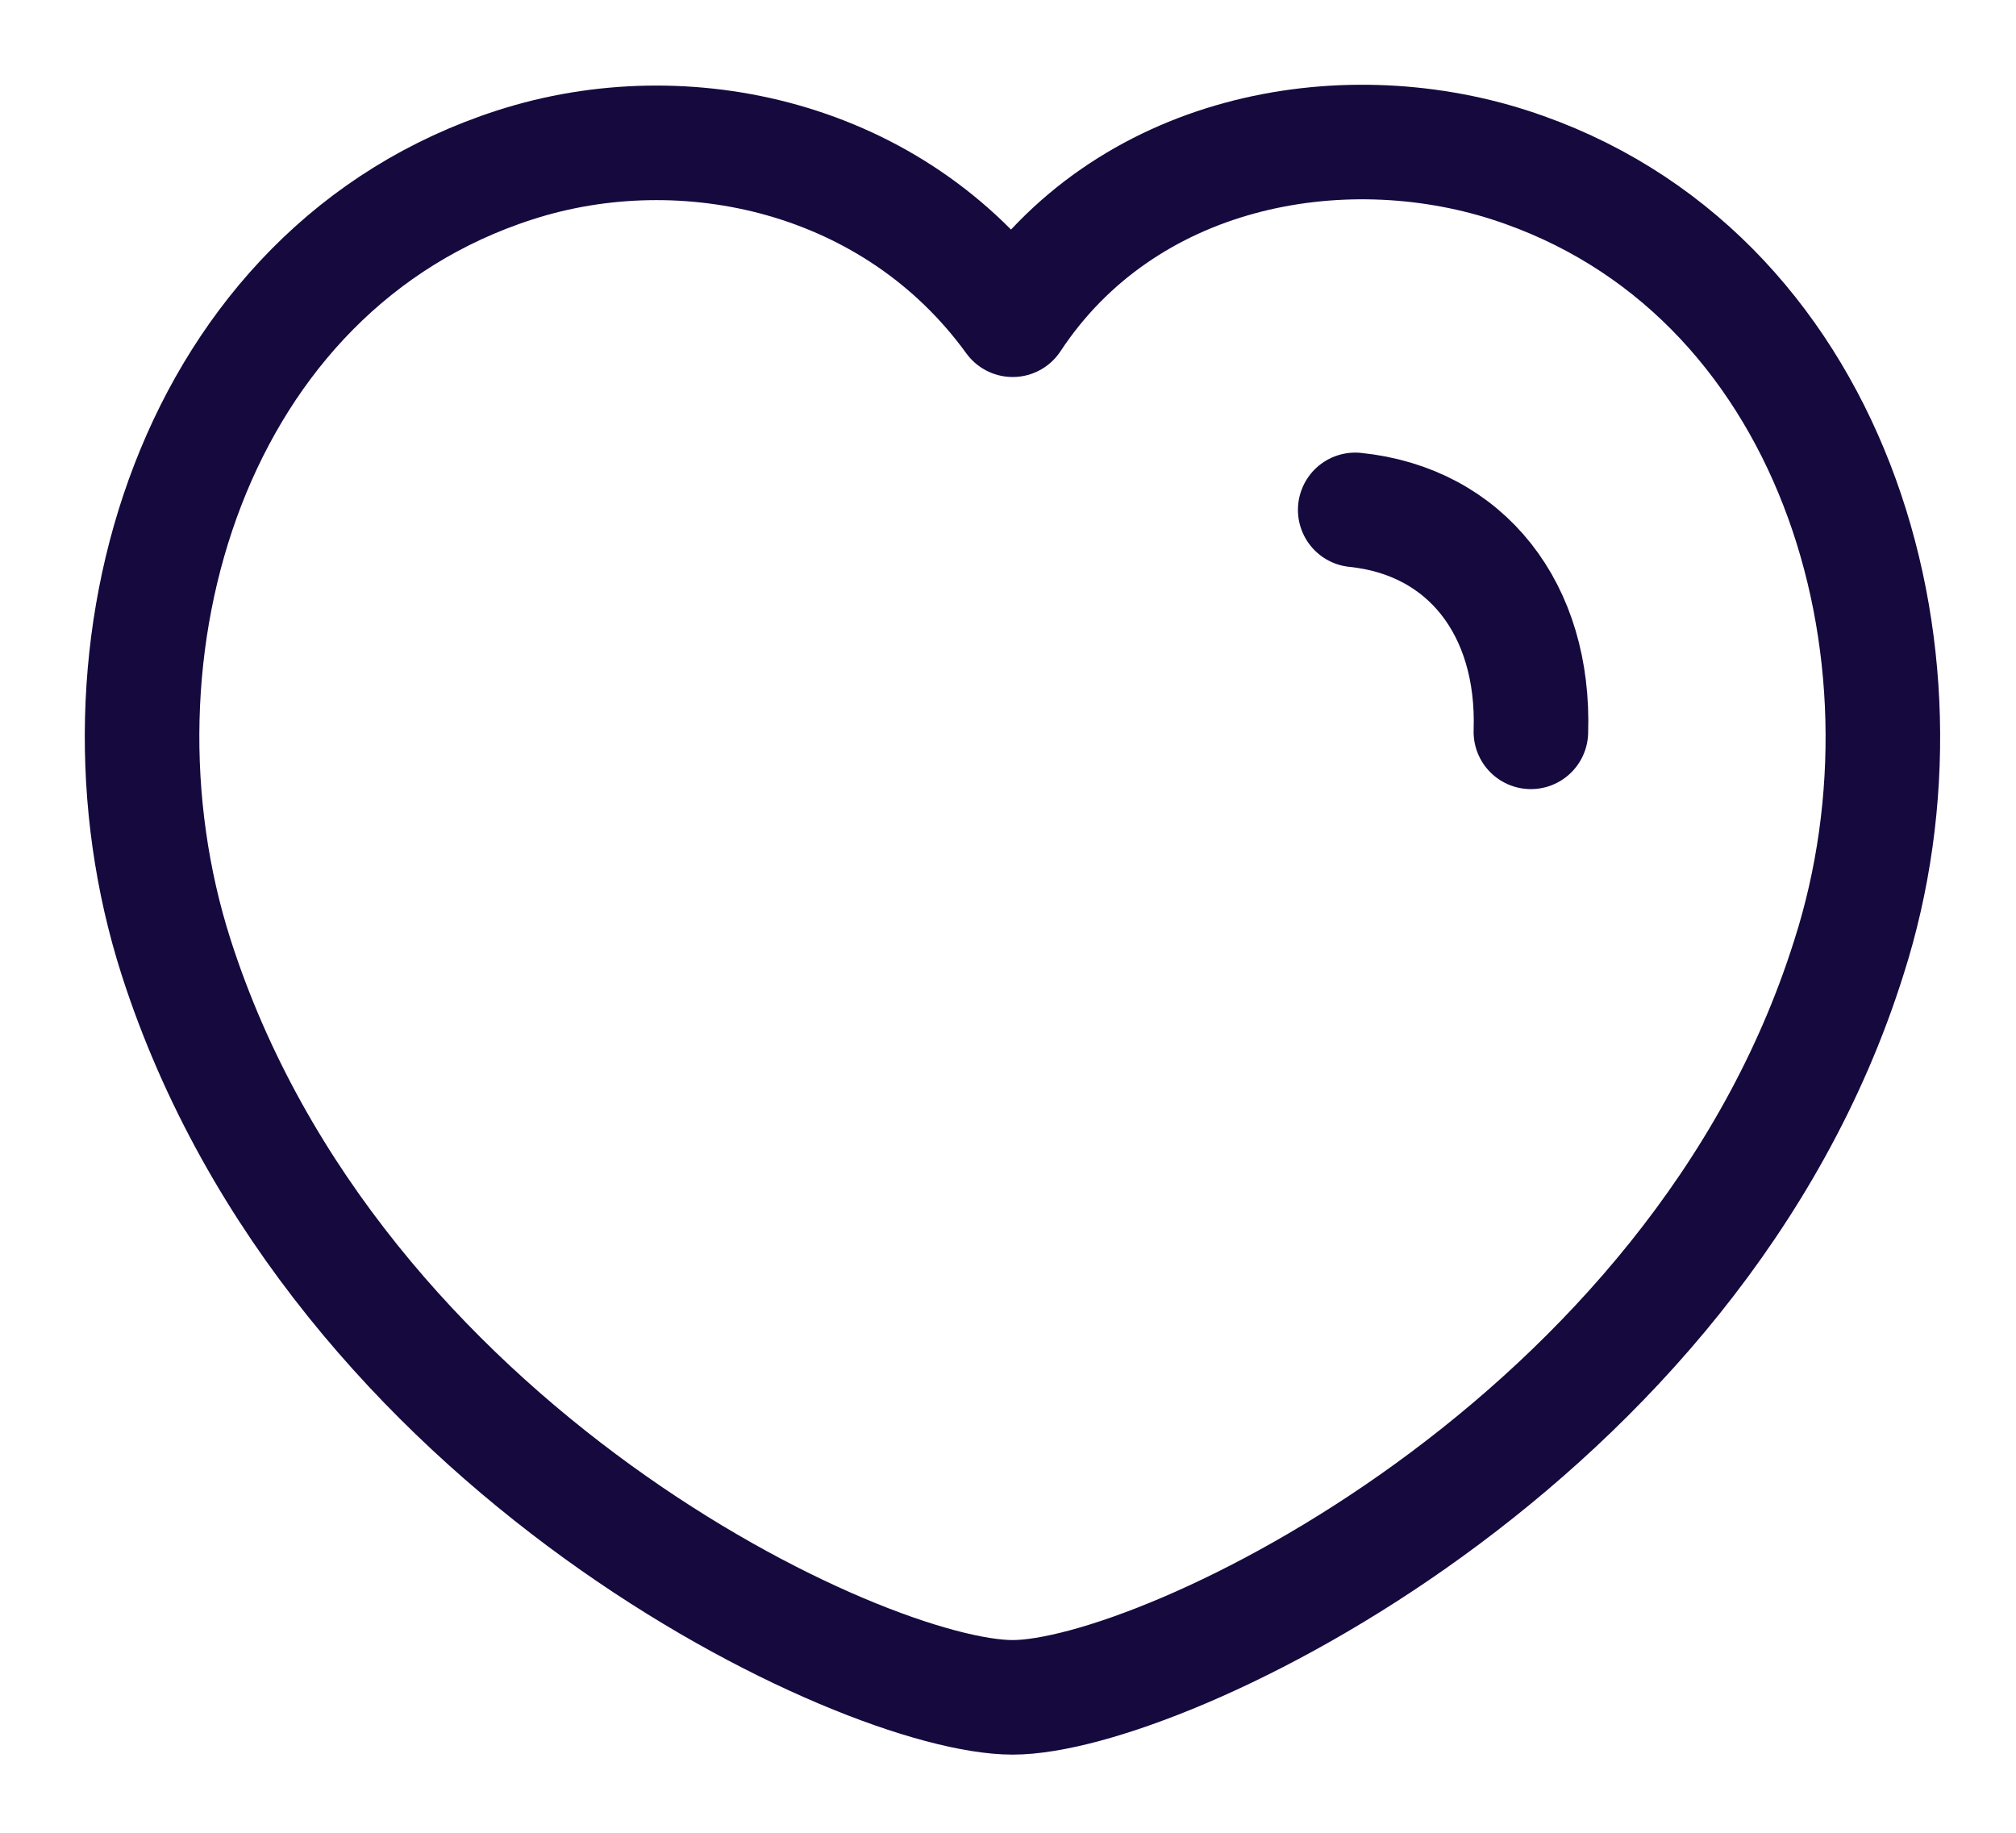 <svg width="22" height="20" viewBox="0 0 22 20" fill="none" xmlns="http://www.w3.org/2000/svg">
<path fill-rule="evenodd" clip-rule="evenodd" d="M1.922 10.446C0.849 7.096 2.104 2.931 5.621 1.799C7.471 1.202 9.754 1.7 11.051 3.489C12.274 1.634 14.623 1.206 16.471 1.799C19.987 2.931 21.249 7.096 20.177 10.446C18.507 15.756 12.68 18.522 11.051 18.522C9.423 18.522 3.648 15.818 1.922 10.446Z" stroke="#15093E" stroke-width="1.25" stroke-linecap="round" stroke-linejoin="round"/>
<path d="M14.789 5.564C15.996 5.688 16.751 6.645 16.706 7.986" stroke="#15093E" stroke-width="1.25" stroke-linecap="round" stroke-linejoin="round"/>
</svg>
